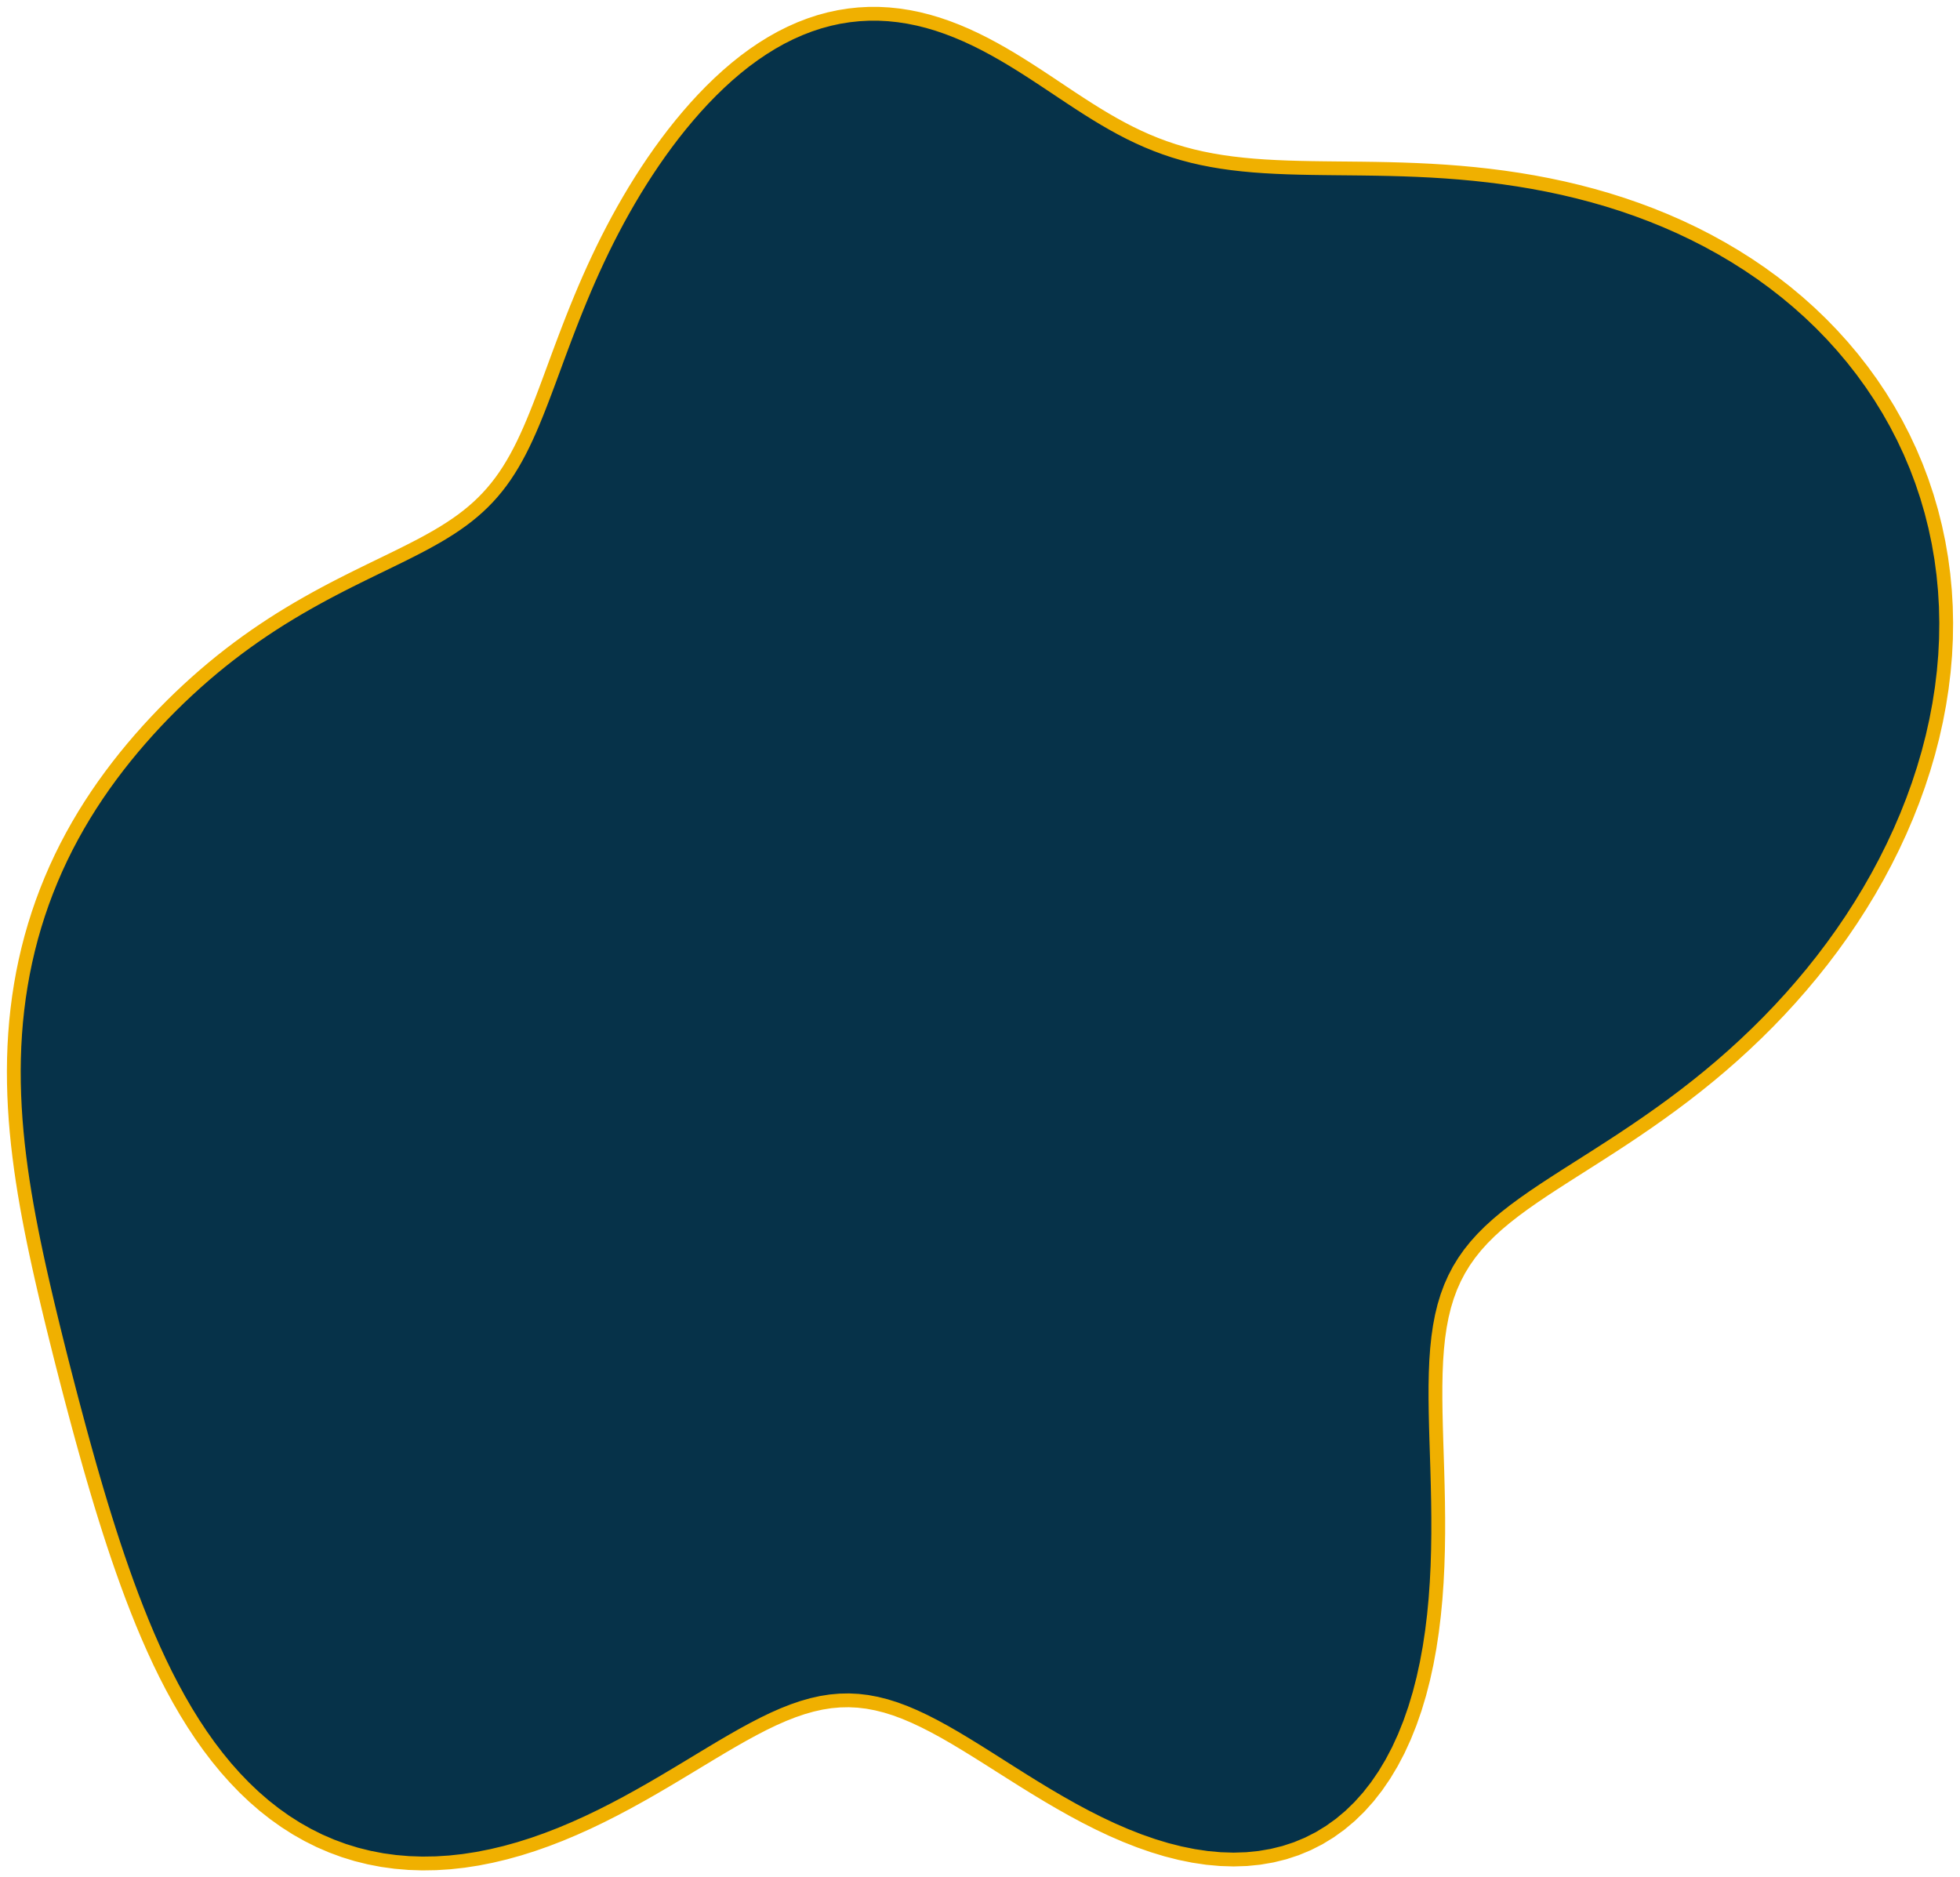 <svg width="142" height="136" viewBox="0 0 142 136" fill="none" xmlns="http://www.w3.org/2000/svg">
<path id="Vector" fill-rule="evenodd" clip-rule="evenodd" d="M135.419 64.558L134.789 65.596L134.134 66.616L133.453 67.617L132.748 68.598L132.021 69.559L131.273 70.499L130.504 71.417L129.718 72.314L128.914 73.189L128.094 74.041L127.26 74.87L126.413 75.676L125.555 76.46L124.686 77.22L123.809 77.957L122.925 78.671L122.036 79.363L121.144 80.032L120.251 80.68L119.36 81.307L118.473 81.914L117.593 82.503L116.721 83.073L115.861 83.627L115.016 84.166L114.187 84.693L113.378 85.208L112.592 85.714L111.83 86.213L111.097 86.708L110.394 87.201L109.723 87.695L109.087 88.192L108.487 88.695L107.925 89.207L107.401 89.731L106.917 90.269L106.473 90.823L106.07 91.396L105.706 91.99L105.382 92.608L105.096 93.25L104.848 93.92L104.636 94.618L104.458 95.346L104.314 96.105L104.2 96.895L104.114 97.718L104.053 98.574L104.016 99.462L103.998 100.383L103.997 101.335L104.01 102.319L104.033 103.332L104.063 104.374L104.097 105.442L104.131 106.535L104.161 107.649L104.185 108.784L104.198 109.935V111.101L104.181 112.276L104.145 113.459L104.086 114.646L104.002 115.832L103.889 117.013L103.746 118.187L103.571 119.348L103.361 120.493L103.115 121.618L102.832 122.718L102.509 123.79L102.147 124.829L101.745 125.832L101.303 126.796L100.819 127.716L100.295 128.589L99.731 129.413L99.128 130.184L98.486 130.9L97.808 131.558L97.093 132.157L96.344 132.695L95.564 133.171L94.752 133.583L93.913 133.931L93.047 134.215L92.158 134.434L91.248 134.59L90.32 134.683L89.375 134.714L88.417 134.684L87.449 134.596L86.472 134.451L85.49 134.252L84.505 134.002L83.519 133.703L82.535 133.359L81.555 132.974L80.582 132.553L79.617 132.098L78.663 131.616L77.721 131.111L76.793 130.588L75.879 130.053L74.982 129.51L74.102 128.965L73.24 128.422L72.395 127.887L71.569 127.363L70.761 126.856L69.97 126.369L69.197 125.905L68.44 125.469L67.698 125.064L66.97 124.692L66.256 124.356L65.554 124.058L64.862 123.801L64.179 123.587L63.503 123.417L62.832 123.292L62.166 123.213L61.501 123.18L60.837 123.194L60.171 123.254L59.501 123.36L58.827 123.511L58.146 123.705L57.456 123.941L56.757 124.216L56.046 124.529L55.323 124.877L54.587 125.258L53.835 125.667L53.068 126.103L52.285 126.561L51.485 127.039L50.668 127.532L49.833 128.037L48.981 128.549L48.112 129.066L47.226 129.583L46.324 130.095L45.406 130.601L44.472 131.095L43.525 131.574L42.565 132.034L41.594 132.471L40.612 132.884L39.622 133.267L38.624 133.619L37.621 133.936L36.614 134.216L35.605 134.456L34.596 134.655L33.588 134.811L32.584 134.921L31.586 134.984L30.596 135L29.614 134.967L28.643 134.885L27.686 134.754L26.743 134.572L25.816 134.342L24.906 134.062L24.016 133.733L23.145 133.357L22.297 132.934L21.471 132.466L20.668 131.954L19.889 131.4L19.135 130.806L18.406 130.173L17.702 129.504L17.024 128.8L16.37 128.065L15.743 127.3L15.14 126.508L14.561 125.691L14.006 124.851L13.474 123.991L12.965 123.113L12.477 122.219L12.009 121.312L11.561 120.393L11.132 119.464L10.719 118.527L10.323 117.585L9.943 116.637L9.576 115.687L9.223 114.735L8.882 113.781L8.552 112.828L8.233 111.876L7.924 110.925L7.624 109.976L7.332 109.03L7.049 108.087L6.773 107.146L6.503 106.21L6.24 105.277L5.982 104.348L5.73 103.424L5.483 102.503L5.239 101.587L5 100.675L4.765 99.766L4.533 98.862L4.305 97.961L4.081 97.064L3.86 96.17L3.643 95.278L3.43 94.389L3.222 93.502L3.019 92.617L2.821 91.733L2.629 90.85L2.444 89.968L2.267 89.086L2.097 88.204L1.936 87.321L1.785 86.438L1.645 85.555L1.516 84.671L1.4 83.785L1.296 82.899L1.207 82.012L1.132 81.124L1.074 80.236L1.032 79.347L1.007 78.458L1 77.568L1.012 76.68L1.043 75.791L1.094 74.905L1.165 74.019L1.258 73.136L1.371 72.256L1.506 71.379L1.662 70.506L1.841 69.638L2.041 68.775L2.263 67.917L2.508 67.066L2.774 66.222L3.061 65.386L3.371 64.558L3.701 63.74L4.051 62.931L4.422 62.132L4.813 61.344L5.223 60.568L5.651 59.803L6.097 59.051L6.559 58.312L7.037 57.586L7.53 56.873L8.036 56.175L8.555 55.49L9.085 54.819L9.625 54.163L10.175 53.521L10.732 52.894L11.297 52.281L11.869 51.682L12.447 51.097L13.031 50.527L13.62 49.972L14.215 49.431L14.814 48.905L15.418 48.393L16.026 47.896L16.638 47.414L17.254 46.946L17.872 46.493L18.493 46.054L19.116 45.629L19.739 45.218L20.364 44.821L20.988 44.438L21.611 44.067L22.233 43.709L22.852 43.362L23.467 43.027L24.078 42.703L24.684 42.389L25.285 42.084L25.878 41.788L26.465 41.499L27.042 41.217L27.611 40.941L28.169 40.67L28.717 40.402L29.254 40.137L29.779 39.873L30.291 39.609L30.79 39.345L31.275 39.078L31.747 38.809L32.204 38.534L32.647 38.254L33.075 37.967L33.489 37.672L33.887 37.368L34.271 37.053L34.641 36.728L34.996 36.39L35.338 36.039L35.666 35.675L35.982 35.295L36.286 34.901L36.578 34.491L36.859 34.064L37.131 33.621L37.393 33.162L37.648 32.685L37.896 32.192L38.137 31.681L38.374 31.155L38.607 30.611L38.837 30.052L39.066 29.477L39.294 28.888L39.523 28.284L39.754 27.666L39.987 27.036L40.224 26.393L40.465 25.739L40.712 25.076L40.966 24.402L41.227 23.721L41.496 23.031L41.774 22.335L42.061 21.634L42.358 20.927L42.666 20.217L42.985 19.504L43.316 18.789L43.658 18.073L44.013 17.357L44.381 16.641L44.761 15.926L45.155 15.214L45.562 14.504L45.982 13.798L46.416 13.097L46.864 12.401L47.326 11.711L47.801 11.03L48.291 10.357L48.795 9.693L49.313 9.042L49.846 8.403L50.392 7.778L50.952 7.17L51.527 6.579L52.115 6.008L52.716 5.458L53.331 4.932L53.958 4.432L54.598 3.96L55.249 3.518L55.912 3.107L56.584 2.729L57.266 2.387L57.957 2.08L58.655 1.81L59.359 1.578L60.069 1.385L60.783 1.23L61.501 1.115L62.221 1.038L62.942 1L63.662 1L64.382 1.038L65.1 1.113L65.815 1.223L66.526 1.367L67.232 1.544L67.933 1.752L68.628 1.99L69.317 2.255L69.998 2.544L70.672 2.857L71.339 3.19L71.998 3.542L72.649 3.909L73.293 4.289L73.929 4.68L74.559 5.079L75.182 5.483L75.799 5.89L76.412 6.297L77.02 6.703L77.624 7.104L78.227 7.499L78.828 7.885L79.428 8.26L80.03 8.623L80.634 8.972L81.242 9.306L81.854 9.623L82.472 9.921L83.098 10.202L83.733 10.462L84.377 10.703L85.033 10.924L85.701 11.124L86.382 11.304L87.078 11.464L87.79 11.604L88.518 11.727L89.263 11.831L90.026 11.918L90.808 11.991L91.608 12.049L92.428 12.094L93.267 12.129L94.125 12.154L95.003 12.172L95.899 12.185L96.815 12.195L97.748 12.204L98.699 12.214L99.666 12.228L100.649 12.248L101.646 12.276L102.656 12.314L103.679 12.364L104.712 12.428L105.755 12.508L106.807 12.605L107.866 12.721L108.931 12.857L110.001 13.015L111.074 13.195L112.149 13.399L113.225 13.627L114.3 13.882L115.374 14.162L116.444 14.47L117.51 14.806L118.569 15.171L119.62 15.564L120.663 15.987L121.695 16.44L122.715 16.924L123.721 17.437L124.712 17.982L125.687 18.557L126.644 19.162L127.581 19.798L128.497 20.465L129.392 21.162L130.262 21.888L131.108 22.644L131.927 23.429L132.718 24.242L133.48 25.084L134.212 25.952L134.912 26.847L135.579 27.767L136.212 28.713L136.81 29.683L137.371 30.675L137.895 31.689L138.381 32.725L138.827 33.779L139.233 34.853L139.598 35.943L139.922 37.049L140.204 38.17L140.444 39.304L140.641 40.449L140.795 41.604L140.906 42.768L140.975 43.939L141 45.116L140.983 46.297L140.923 47.48L140.821 48.664L140.678 49.847L140.494 51.029L140.27 52.207L140.007 53.38L139.705 54.547L139.365 55.706L138.989 56.856L138.577 57.996L138.13 59.125L137.65 60.241L137.138 61.343L136.594 62.431L136.021 63.503L135.419 64.558Z" fill="#063249" stroke="#F0B000"/>
</svg>
